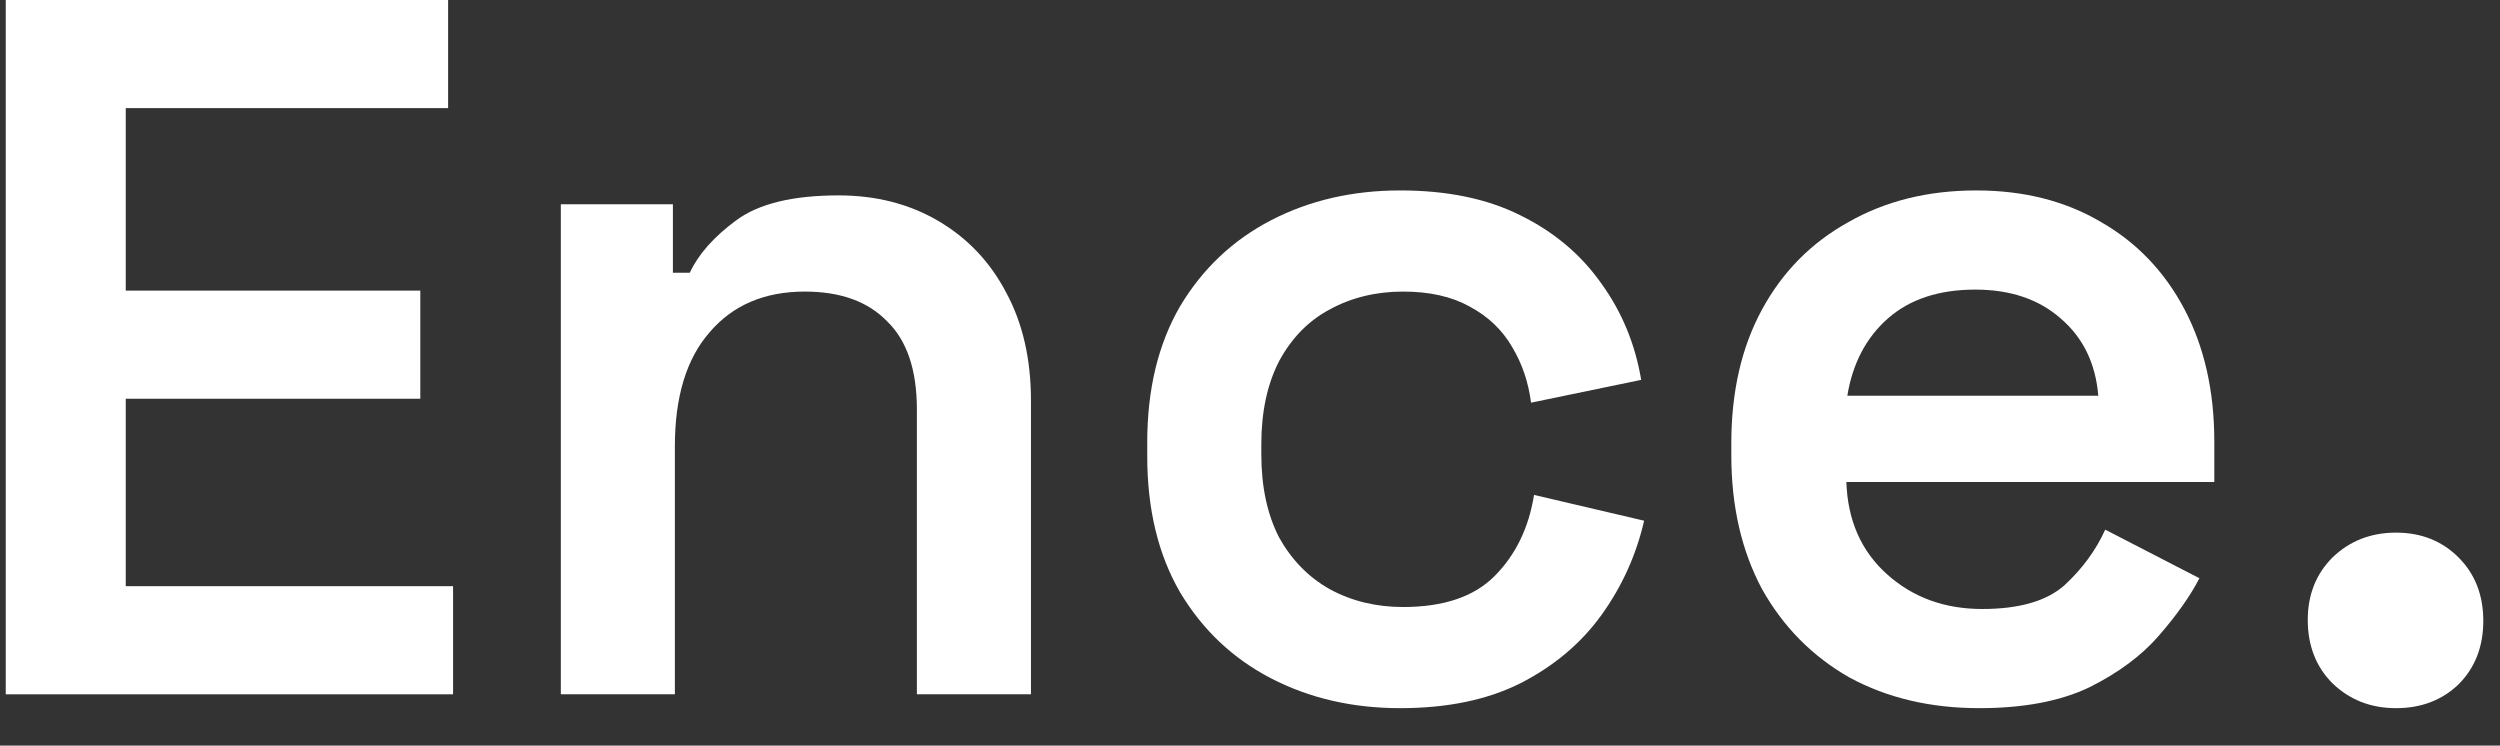 <svg width="57" height="17" viewBox="0 0 57 17" fill="none" xmlns="http://www.w3.org/2000/svg">
<rect x="0" y="0" width="57" height="17" fill="#333333" stroke="none"/>
<path d="M0.131 15.83V0H10.217V2.465H2.867V6.626H9.583V9.091H2.867V13.365H10.33V15.83H0.131Z" fill="white"/>
<path d="M12.787 15.83V4.658H15.342V6.219H15.727C15.923 5.797 16.277 5.397 16.79 5.02C17.302 4.643 18.079 4.455 19.119 4.455C19.978 4.455 20.739 4.651 21.403 5.043C22.066 5.435 22.579 5.978 22.941 6.671C23.317 7.365 23.506 8.186 23.506 9.136V15.83H20.905V9.339C20.905 8.435 20.679 7.764 20.227 7.327C19.79 6.875 19.164 6.648 18.35 6.648C17.43 6.648 16.707 6.957 16.179 7.576C15.651 8.179 15.387 9.046 15.387 10.176V15.83H12.787Z" fill="white"/>
<path d="M31.924 16.146C30.838 16.146 29.858 15.92 28.984 15.468C28.109 15.015 27.416 14.36 26.903 13.5C26.406 12.641 26.157 11.608 26.157 10.402V10.086C26.157 8.88 26.406 7.847 26.903 6.988C27.416 6.128 28.109 5.473 28.984 5.02C29.858 4.568 30.838 4.342 31.924 4.342C32.994 4.342 33.906 4.53 34.66 4.907C35.429 5.284 36.047 5.804 36.514 6.468C36.981 7.116 37.283 7.847 37.419 8.661L34.908 9.181C34.848 8.714 34.705 8.292 34.479 7.915C34.253 7.523 33.929 7.214 33.506 6.988C33.099 6.762 32.594 6.648 31.991 6.648C31.373 6.648 30.815 6.784 30.318 7.055C29.835 7.312 29.451 7.704 29.165 8.231C28.893 8.759 28.758 9.392 28.758 10.131V10.357C28.758 11.096 28.893 11.729 29.165 12.257C29.451 12.769 29.835 13.161 30.318 13.433C30.815 13.704 31.373 13.84 31.991 13.84C32.911 13.84 33.604 13.606 34.072 13.139C34.554 12.656 34.856 12.038 34.976 11.284L37.486 11.872C37.306 12.656 36.981 13.372 36.514 14.021C36.047 14.669 35.429 15.189 34.66 15.581C33.906 15.958 32.994 16.146 31.924 16.146Z" fill="white"/>
<path d="M45.127 16.146C44.011 16.146 43.024 15.912 42.164 15.445C41.32 14.963 40.657 14.292 40.175 13.433C39.707 12.558 39.474 11.54 39.474 10.38V10.108C39.474 8.932 39.707 7.915 40.175 7.055C40.642 6.196 41.298 5.533 42.142 5.065C42.986 4.583 43.959 4.342 45.059 4.342C46.145 4.342 47.094 4.583 47.908 5.065C48.722 5.533 49.356 6.196 49.808 7.055C50.26 7.915 50.486 8.917 50.486 10.063V10.99H42.097C42.127 11.865 42.436 12.566 43.024 13.093C43.612 13.621 44.335 13.885 45.195 13.885C46.039 13.885 46.665 13.704 47.072 13.342C47.479 12.965 47.788 12.543 47.999 12.076L50.147 13.184C49.936 13.591 49.627 14.028 49.22 14.495C48.828 14.948 48.3 15.34 47.637 15.671C46.974 15.988 46.137 16.146 45.127 16.146ZM42.119 9.023H47.841C47.78 8.284 47.494 7.696 46.981 7.259C46.484 6.822 45.836 6.603 45.036 6.603C44.207 6.603 43.544 6.822 43.046 7.259C42.549 7.696 42.24 8.284 42.119 9.023Z" fill="white"/>
<path d="M54.629 16.146C54.056 16.146 53.574 15.958 53.182 15.581C52.805 15.204 52.617 14.722 52.617 14.134C52.617 13.561 52.805 13.086 53.182 12.709C53.574 12.332 54.056 12.144 54.629 12.144C55.202 12.144 55.677 12.332 56.054 12.709C56.431 13.086 56.619 13.568 56.619 14.156C56.619 14.744 56.431 15.227 56.054 15.604C55.677 15.965 55.202 16.146 54.629 16.146Z" fill="white"/>
</svg>
